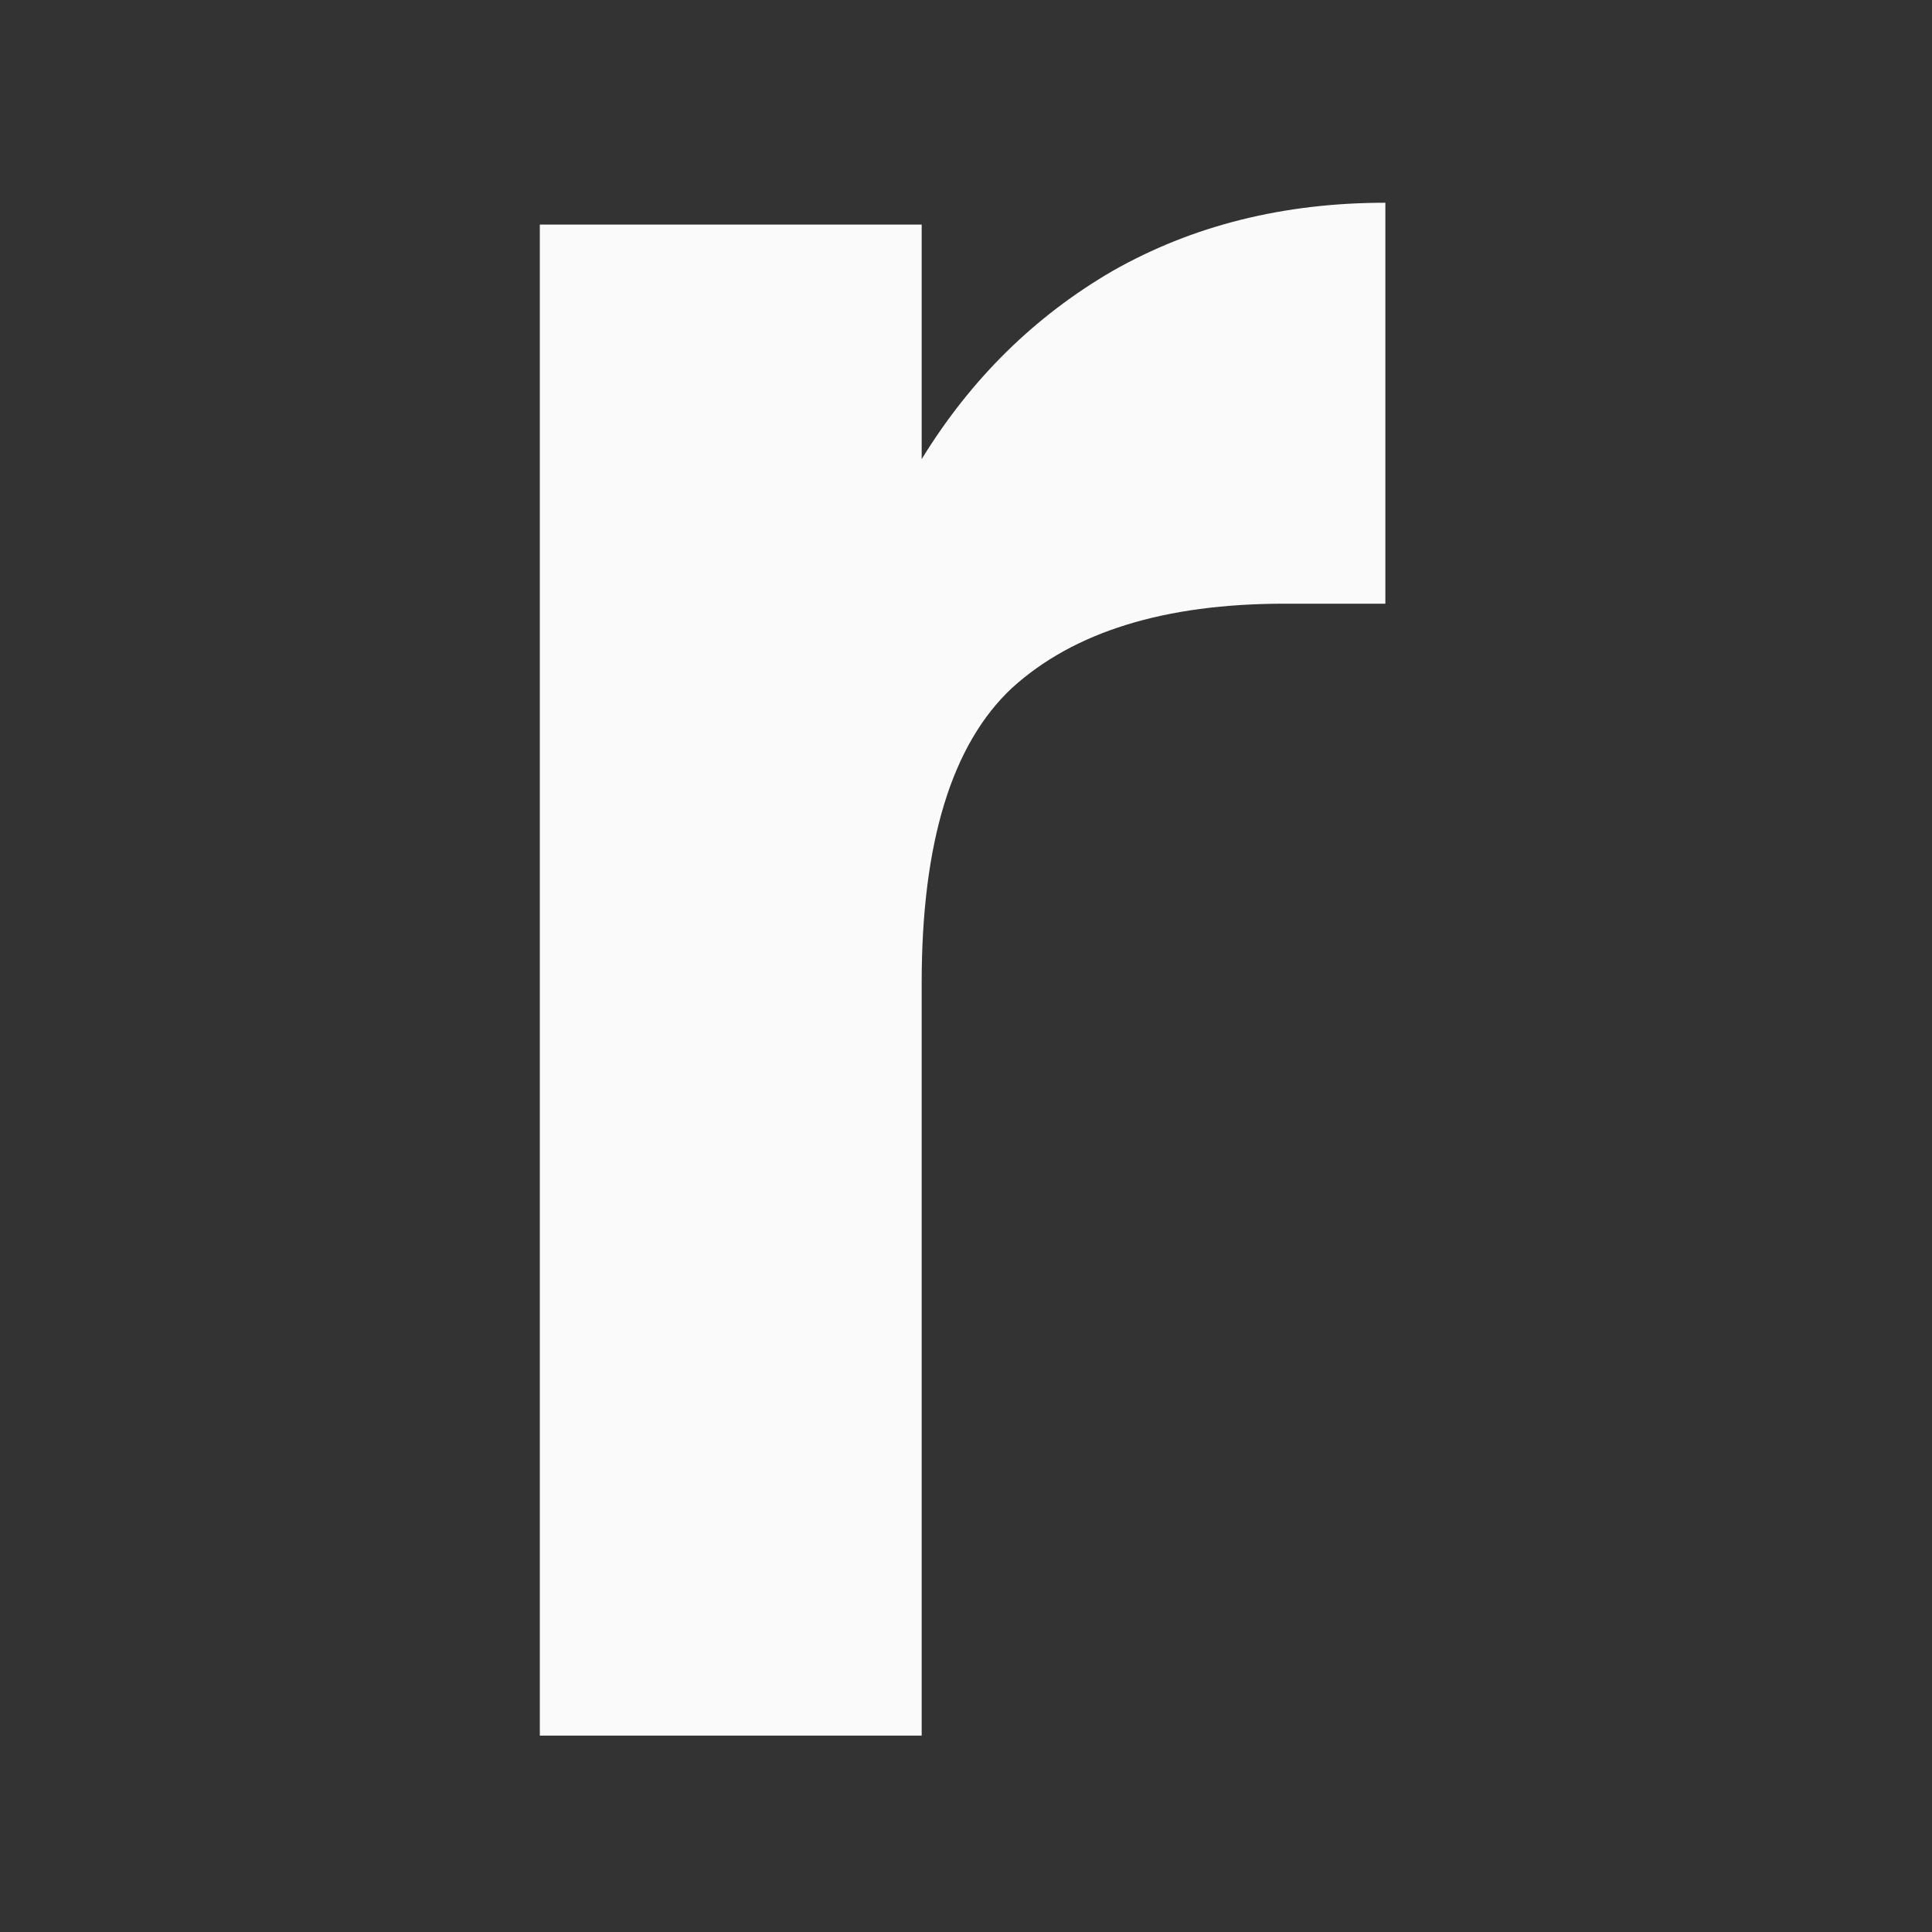 <svg xmlns="http://www.w3.org/2000/svg" viewBox="0 0 34 34" fill="none">
  <rect x="0" y="0" width="34" height="34" fill="#333333" stroke="none"/>
  <g transform="translate(9.5,3)">
    <path d="M6.72 5.08C7.584 3.672 8.704 2.568 10.08 1.768C11.488 0.968 13.088 0.568 14.88 0.568V7.624H13.104C10.992 7.624 9.392 8.12 8.304 9.112C7.248 10.104 6.72 11.832 6.72 14.296V27.544H0V0.952H6.72V5.08Z" fill="#FAFAFA"/>
  </g>
</svg>